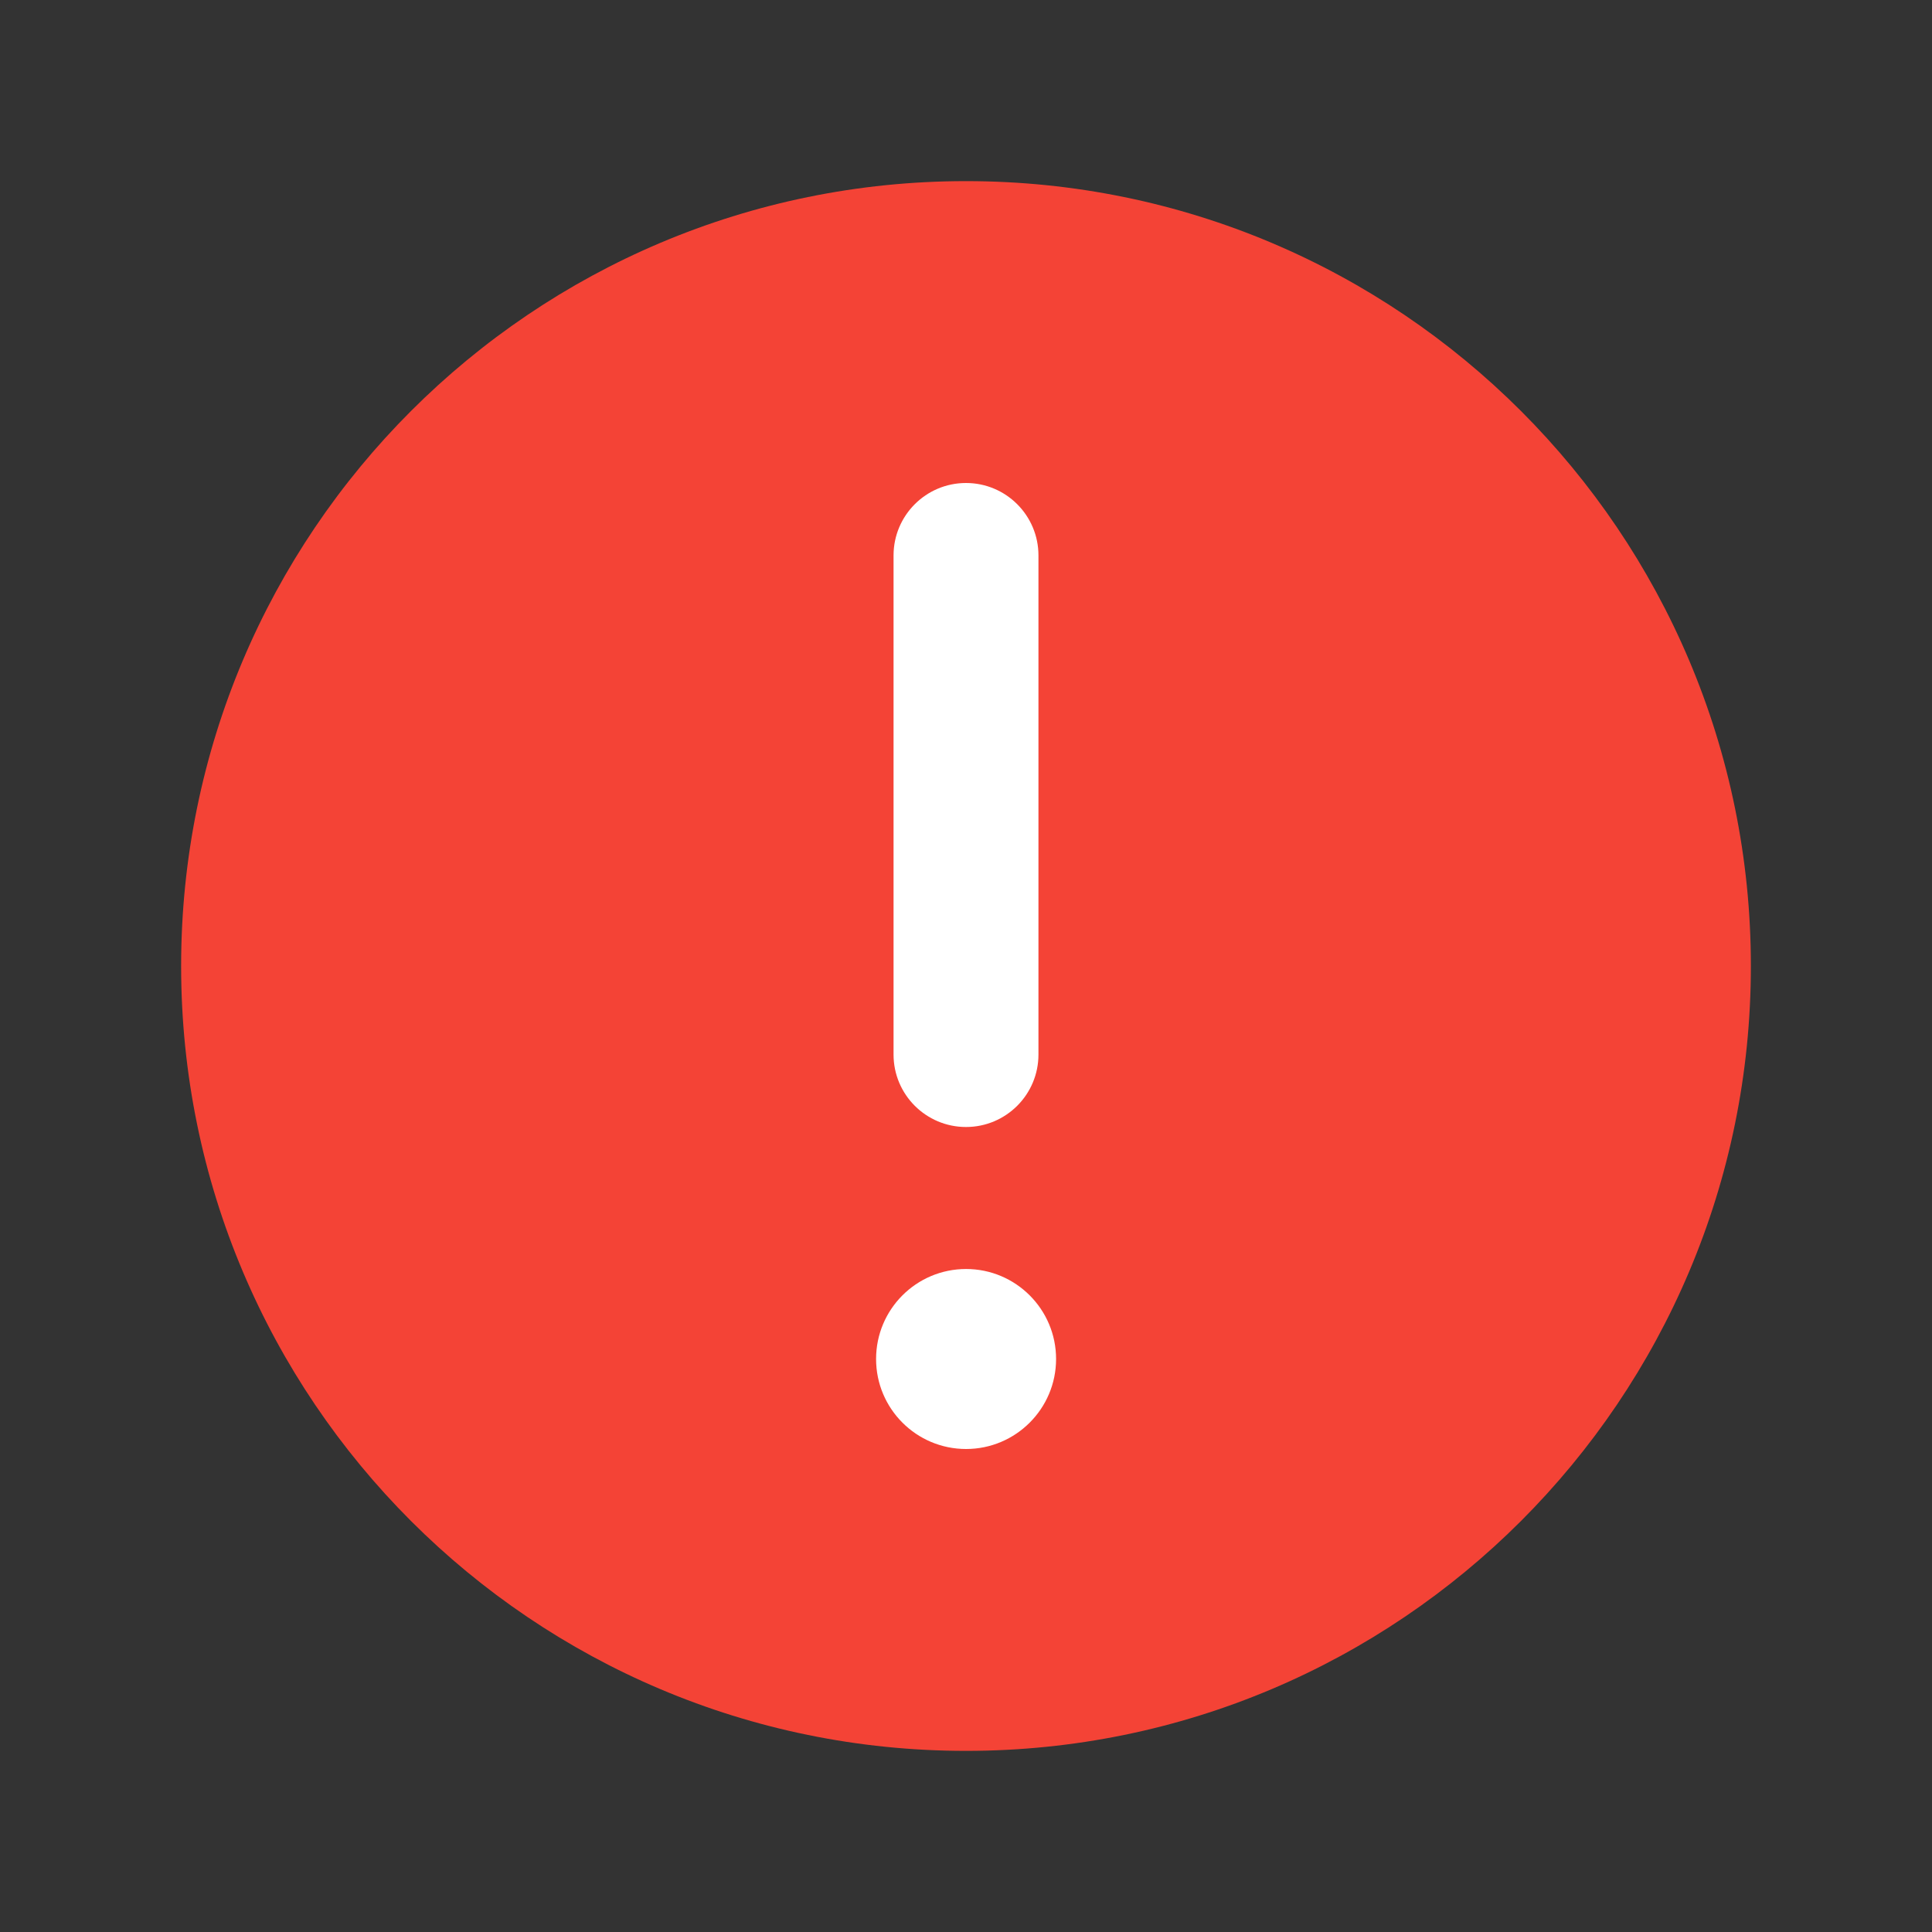 <svg width="24" height="24" viewBox="0 0 24 24" fill="none" xmlns="http://www.w3.org/2000/svg">
<rect x="0" y="0" width="24" height="24" fill="#333333" stroke="none"/>
<path fill-rule="evenodd" clip-rule="evenodd" d="M2.25 12C2.25 6.615 6.615 2.25 12 2.25C17.385 2.25 21.75 6.615 21.75 12C21.75 17.385 17.385 21.75 12 21.75C6.615 21.75 2.25 17.385 2.25 12Z" fill="#F44336"/>
<path fill-rule="evenodd" clip-rule="evenodd" d="M12 14C11.503 14 11.1 13.597 11.1 13.1V6.9C11.1 6.403 11.503 6 12 6C12.497 6 12.9 6.403 12.9 6.9V13.1C12.9 13.597 12.497 14 12 14ZM13.119 16.882C13.119 16.265 12.618 15.764 12.001 15.764C11.383 15.764 10.883 16.265 10.883 16.882C10.883 17.499 11.383 18 12.001 18C12.618 18 13.119 17.499 13.119 16.882Z" fill="white"/>
</svg>
